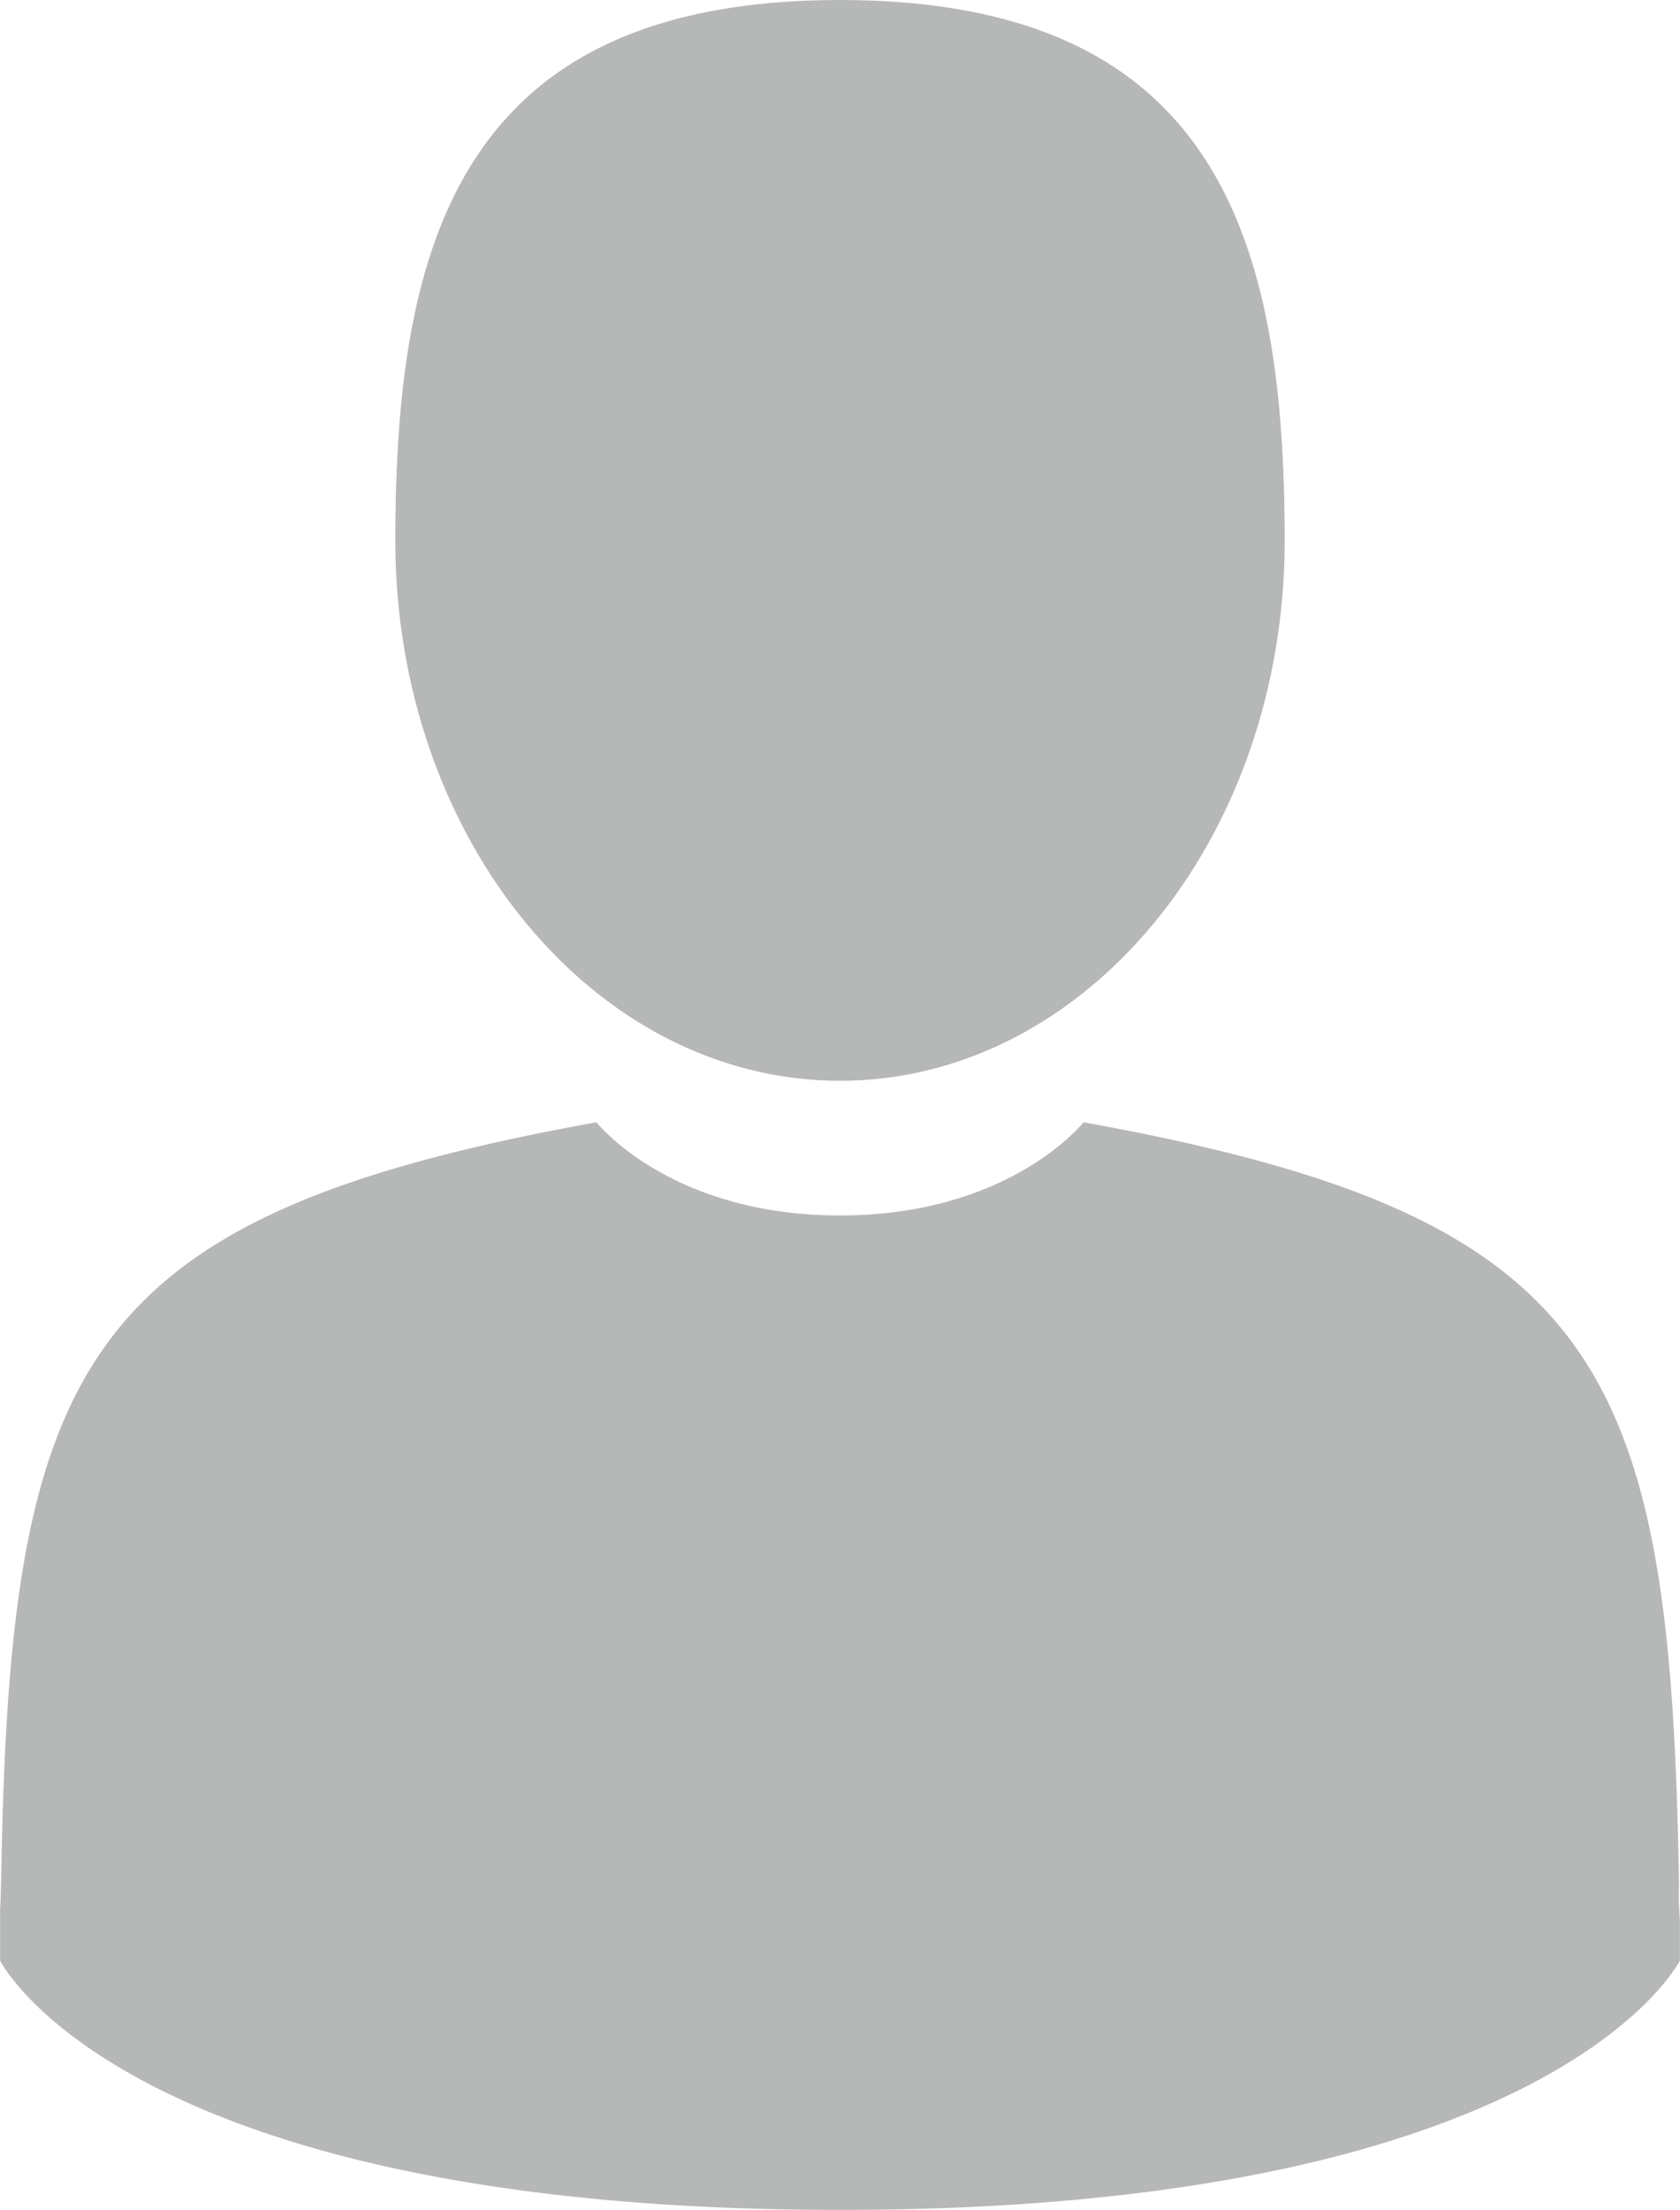 <svg xmlns="http://www.w3.org/2000/svg" width="13.204" height="17.361" viewBox="275 751.08 13.204 17.361"><g data-name="man-user"><path d="M281.602 759.57c1.93 0 3.495-1.9 3.495-4.245 0-2.344-.514-4.245-3.495-4.245s-3.495 1.9-3.495 4.245 1.565 4.245 3.495 4.245Z" fill="#b6b7b7" fill-rule="evenodd" data-name="Path 4253"/><path d="M275 766.052c0-.143 0-.04 0 0Z" fill="#b6b7b7" fill-rule="evenodd" data-name="Path 4254"/><path d="M288.203 766.164c.002-.04.001-.272 0 0Z" fill="#b6b7b7" fill-rule="evenodd" data-name="Path 4255"/><path d="M288.196 765.88c-.065-4.083-.598-5.247-4.68-5.984 0 0-.575.732-1.914.732-1.34 0-1.914-.732-1.914-.732-4.037.729-4.603 1.875-4.677 5.852-.007.325-.01.342-.01.304v.43s.972 1.958 6.601 1.958c5.63 0 6.601-1.959 6.601-1.959v-.317a2.631 2.631 0 0 1-.007-.283Z" fill="#b6b7b7" fill-rule="evenodd" data-name="Path 4256"/></g></svg>